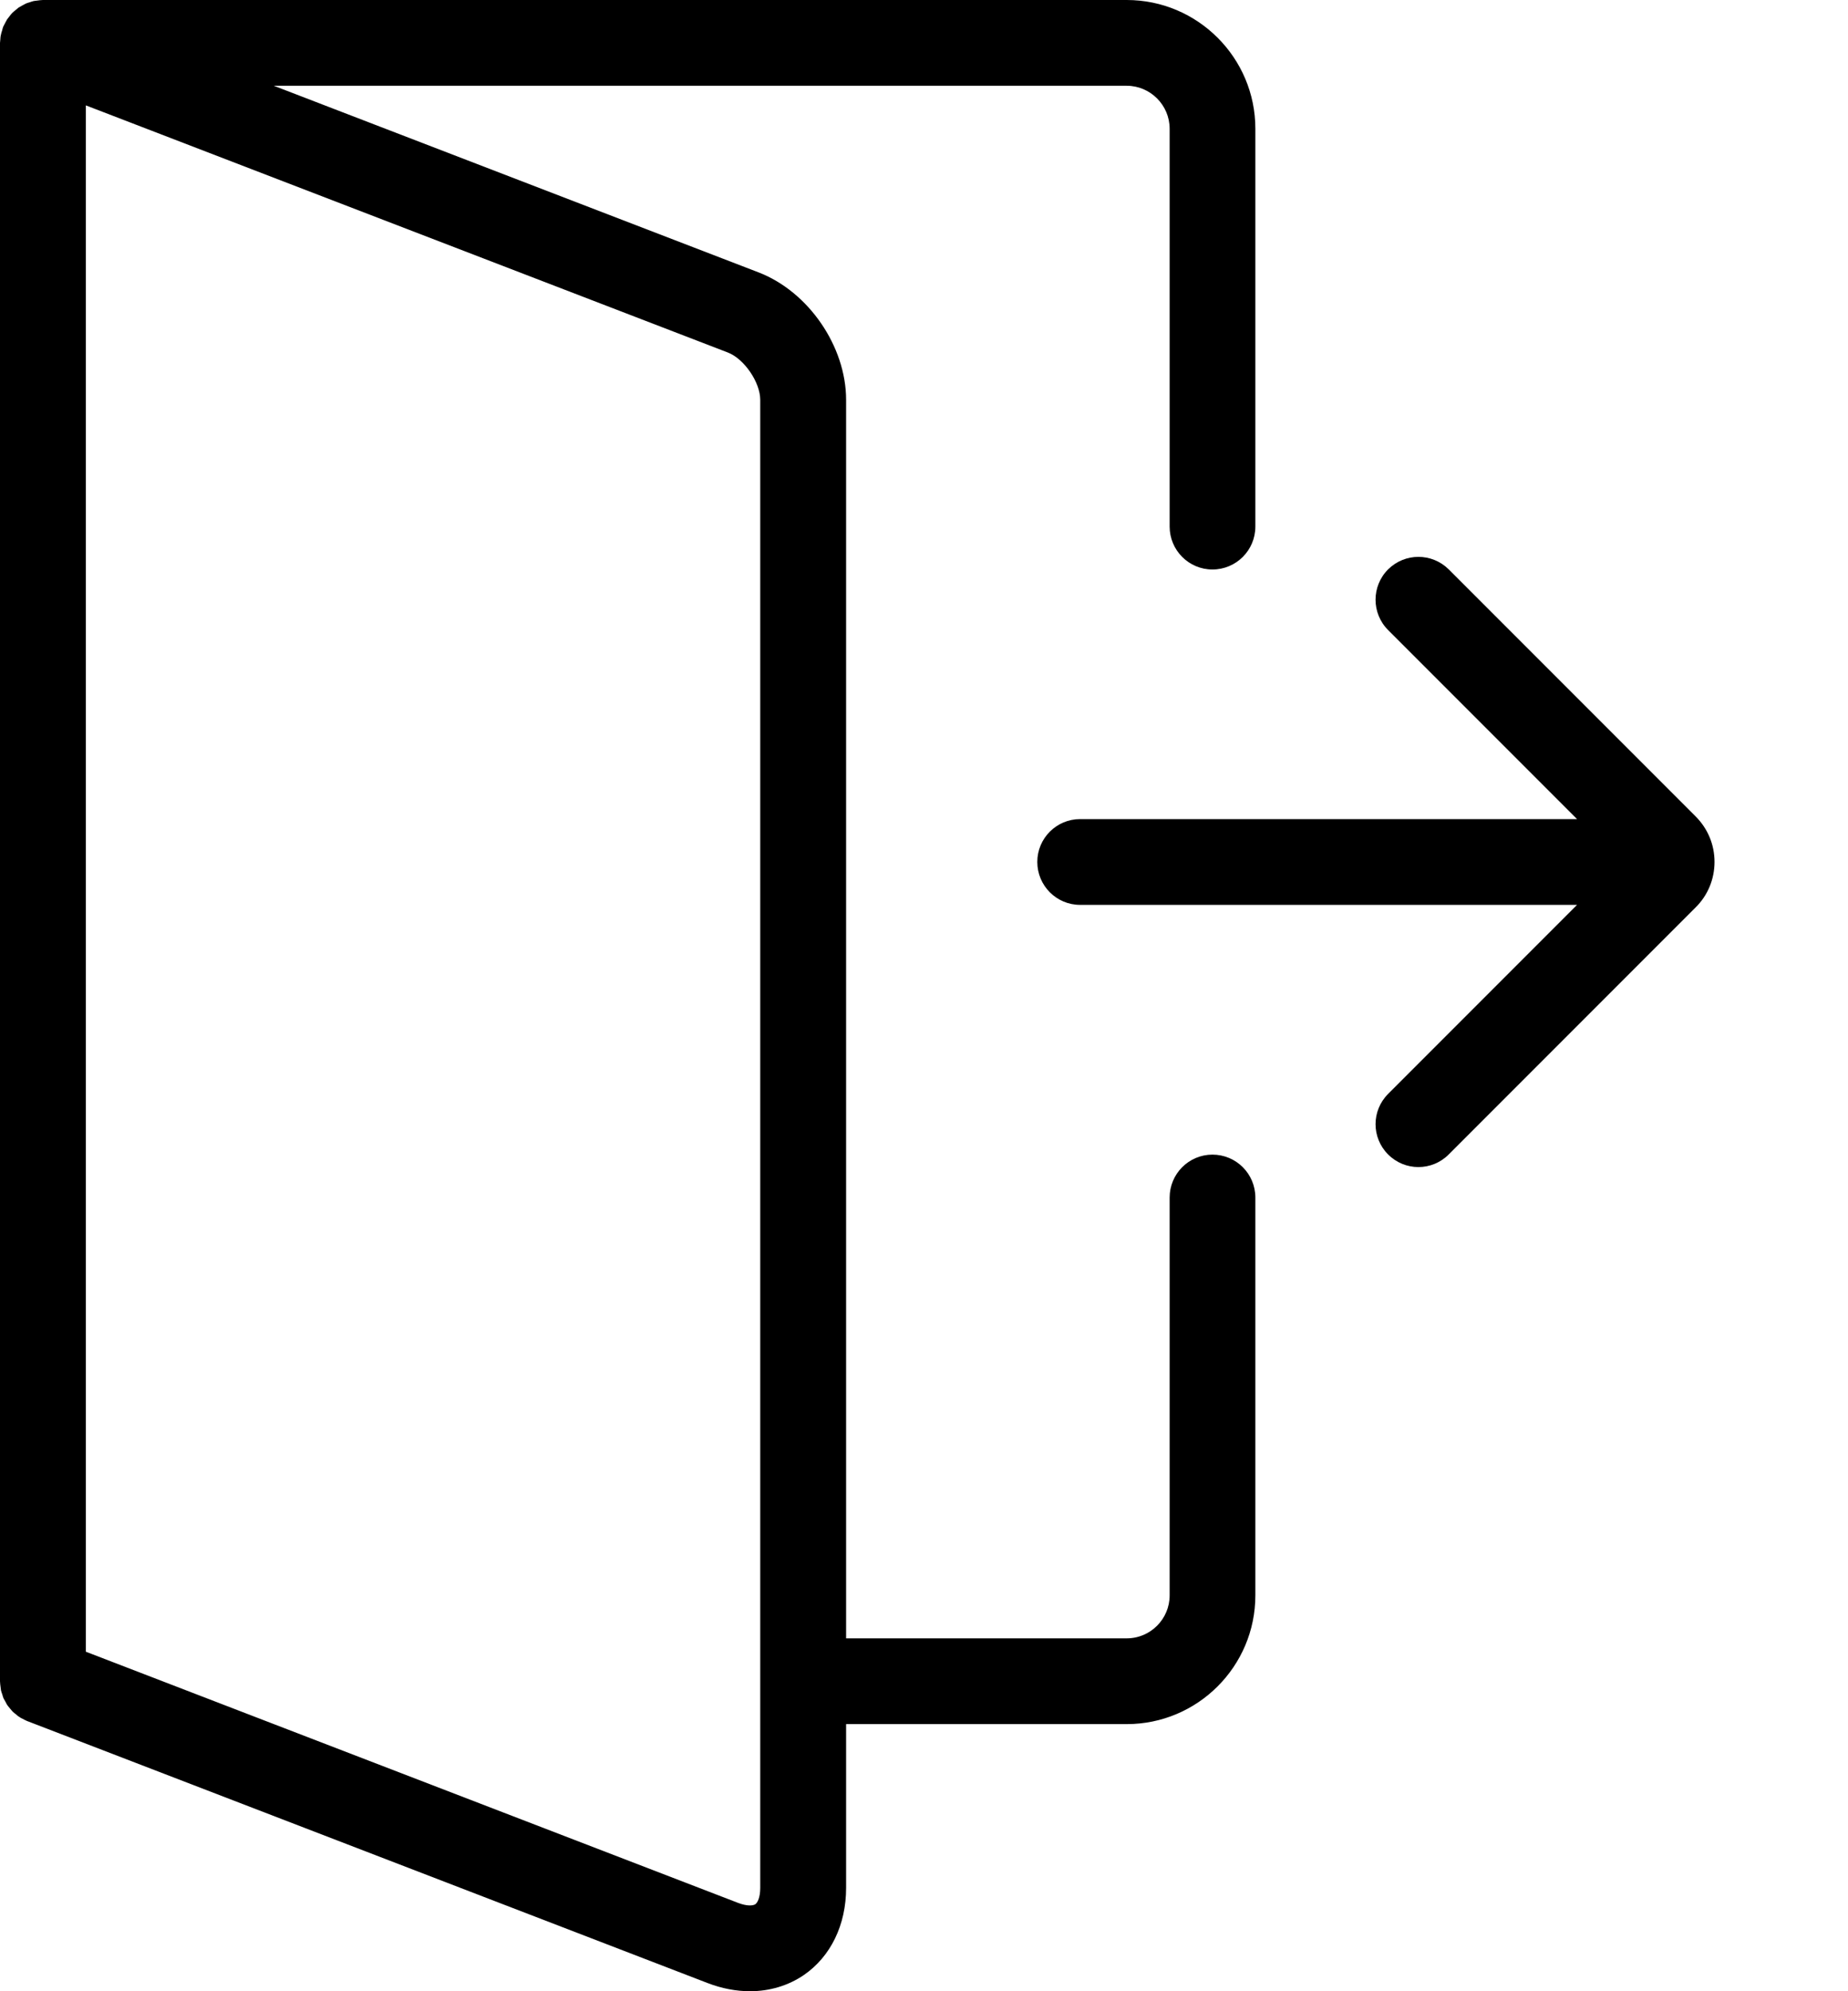 <svg width="13" height="14" viewBox="0 0 13 14" fill="none" xmlns="http://www.w3.org/2000/svg">
<path d="M8.529 8.118C8.363 8.118 8.228 8.253 8.228 8.42V11.217C8.228 11.383 8.093 11.519 7.926 11.519H5.952V8.118V2.811C5.952 2.435 5.687 2.05 5.336 1.915L1.926 0.603H7.926C8.092 0.603 8.228 0.739 8.228 0.905V3.702C8.228 3.869 8.363 4.004 8.529 4.004C8.696 4.004 8.831 3.869 8.831 3.702V0.905C8.831 0.406 8.425 0 7.926 0H0.302C0.285 0.001 0.274 0.002 0.262 0.004C0.254 0.005 0.246 0.006 0.238 0.007C0.228 0.009 0.218 0.013 0.209 0.016C0.2 0.019 0.19 0.021 0.182 0.025C0.173 0.029 0.165 0.035 0.156 0.039C0.148 0.044 0.139 0.048 0.131 0.053C0.123 0.059 0.115 0.066 0.107 0.073C0.1 0.079 0.093 0.084 0.087 0.09C0.08 0.097 0.074 0.105 0.068 0.113C0.062 0.121 0.056 0.128 0.05 0.136C0.046 0.143 0.042 0.151 0.038 0.158C0.033 0.168 0.027 0.179 0.022 0.189C0.018 0.2 0.017 0.207 0.015 0.214C0.011 0.225 0.008 0.236 0.006 0.247C0.003 0.258 0.003 0.269 0.002 0.28C0.002 0.288 0 0.295 0 0.302V11.82C0.001 11.837 0.002 11.849 0.004 11.861C0.005 11.869 0.006 11.877 0.007 11.885C0.009 11.895 0.013 11.904 0.016 11.913C0.019 11.923 0.021 11.932 0.025 11.941C0.029 11.949 0.034 11.957 0.038 11.964C0.043 11.973 0.047 11.983 0.054 11.992C0.059 11.999 0.065 12.006 0.071 12.013C0.078 12.021 0.084 12.029 0.091 12.036C0.097 12.042 0.104 12.047 0.111 12.052C0.119 12.059 0.127 12.067 0.137 12.072C0.143 12.077 0.149 12.08 0.156 12.083C0.167 12.089 0.178 12.095 0.19 12.1C0.194 12.102 4.979 13.943 4.979 13.943C5.078 13.981 5.179 14 5.276 14C5.414 14 5.545 13.961 5.655 13.886C5.844 13.756 5.952 13.533 5.952 13.274V12.122H7.926C8.425 12.122 8.831 11.716 8.831 11.217V8.42C8.831 8.253 8.696 8.118 8.529 8.118ZM5.348 8.118V13.274H5.348C5.348 13.341 5.329 13.377 5.314 13.388C5.298 13.399 5.257 13.403 5.195 13.38L0.604 11.613V0.741L5.119 2.478C5.235 2.522 5.348 2.688 5.348 2.811V8.118Z" fill="black"/>
<path d="M11.928 5.74L10.191 4.003C10.073 3.886 9.883 3.886 9.765 4.003C9.647 4.121 9.647 4.312 9.765 4.43L11.094 5.759H7.598C7.432 5.759 7.297 5.894 7.297 6.06C7.297 6.227 7.432 6.362 7.598 6.362H11.094L9.765 7.691C9.647 7.809 9.647 7.999 9.765 8.117C9.883 8.235 10.073 8.235 10.191 8.117L11.928 6.38C12.014 6.295 12.061 6.181 12.061 6.06C12.061 5.939 12.014 5.826 11.928 5.74Z" fill="black"/>
</svg>

